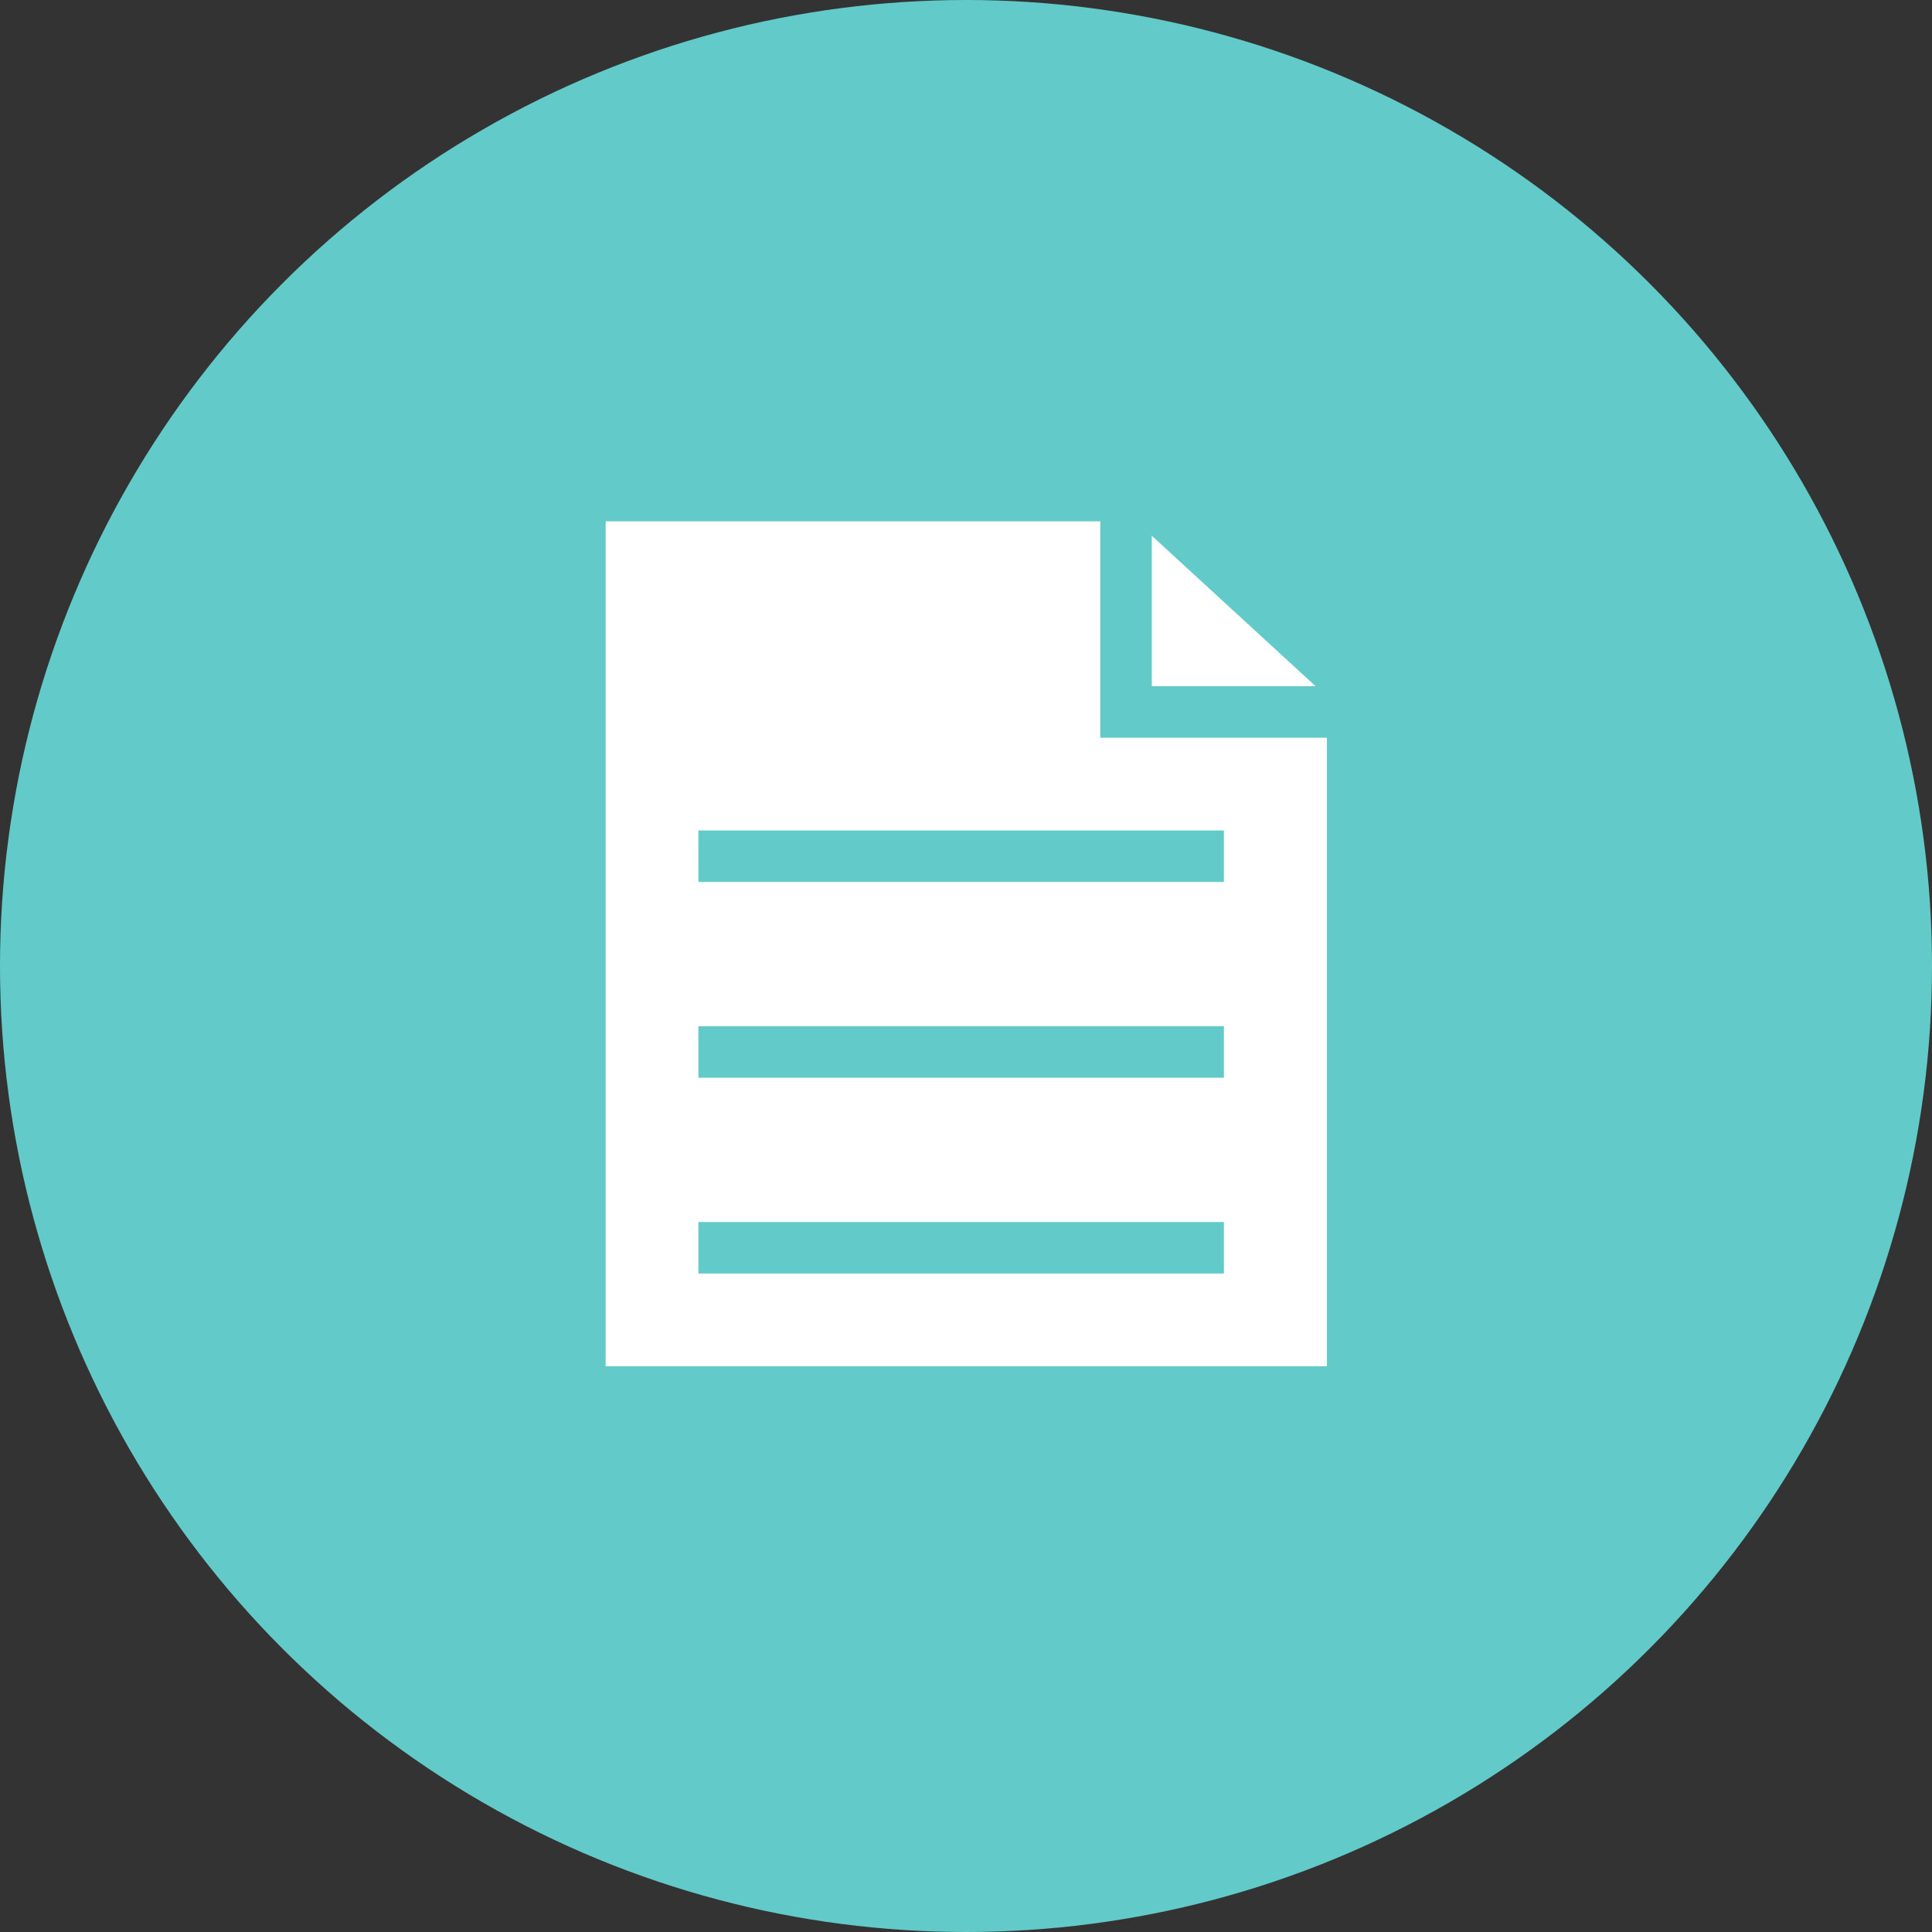 <svg width="63" height="63" viewBox="0 0 63 63" fill="none" xmlns="http://www.w3.org/2000/svg">
<rect x="0" y="0" width="63" height="63" fill="#333333" stroke="none"/>
<circle cx="31.5" cy="31.5" r="31.5" fill="#62CBC9"/>
<path d="M37.558 17.47V22.376H42.9L37.558 17.47Z" fill="white"/>
<path d="M35.878 24.056V17H19.75V44.552H43.27V24.056H35.878ZM39.91 41.528H22.774V39.848H39.91V41.528ZM39.91 35.144H22.774V33.464H39.91V35.144ZM39.91 28.76H22.774V27.08H39.91V28.76Z" fill="white"/>
</svg>
